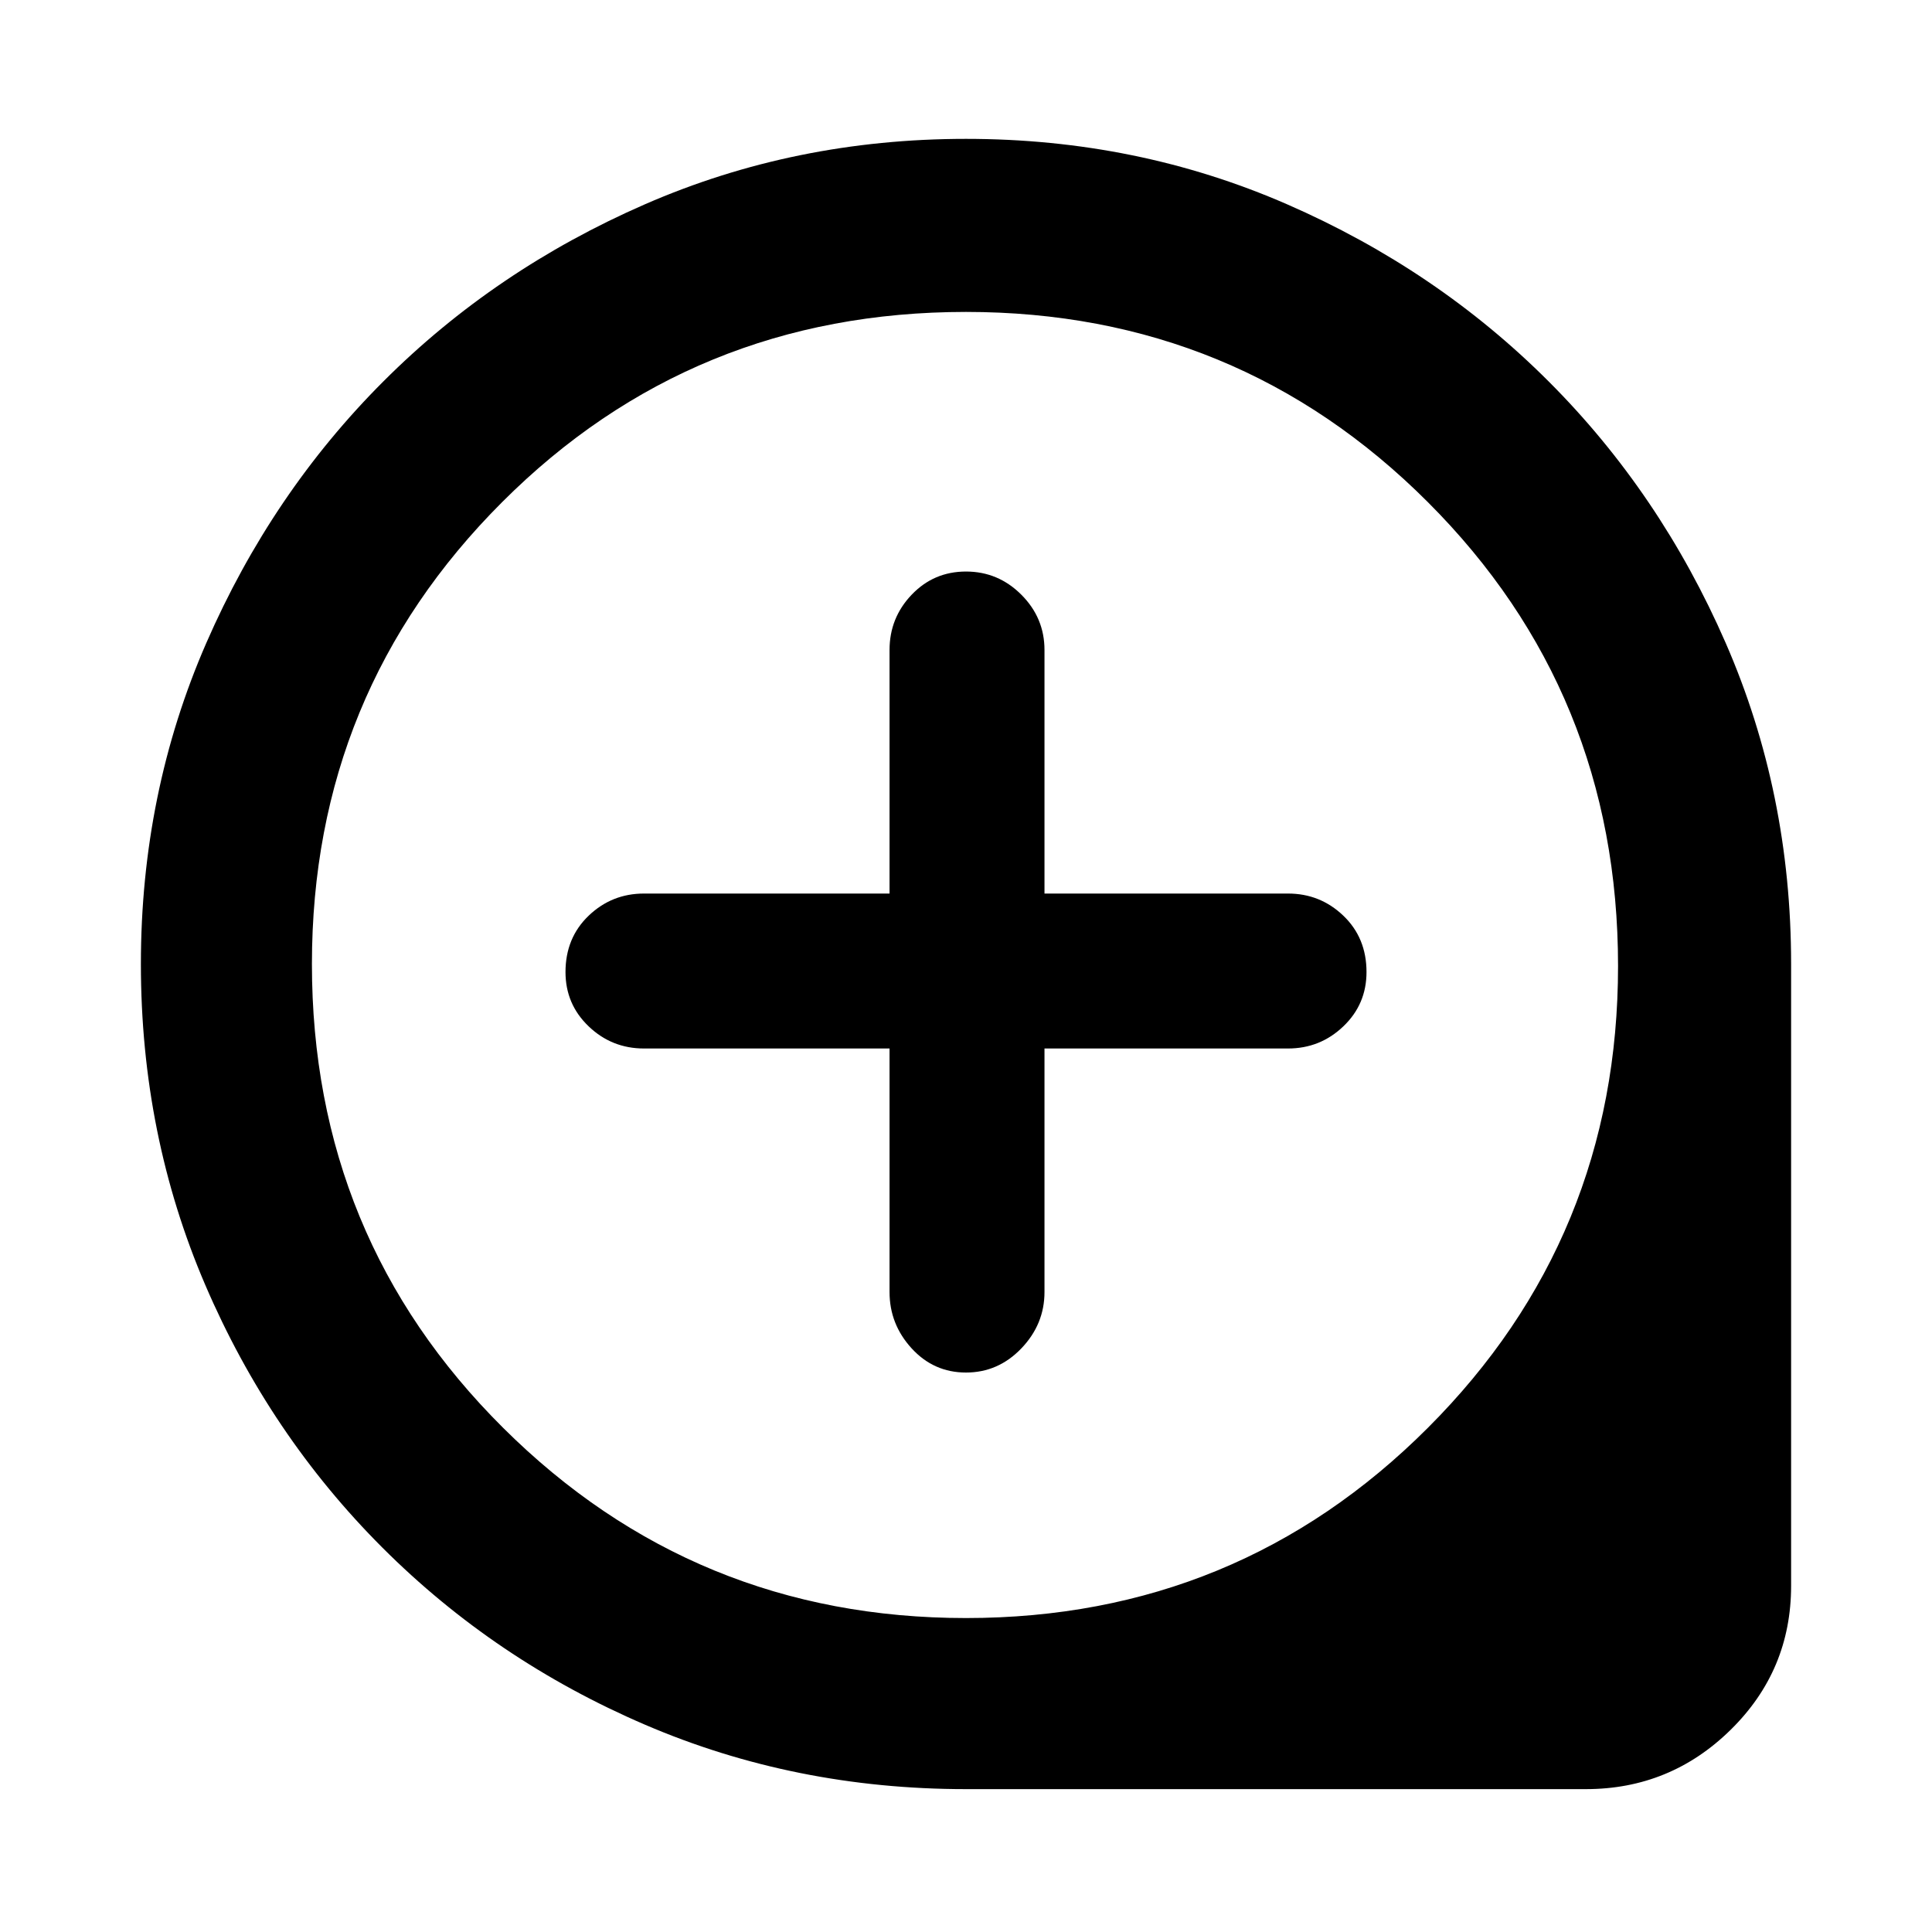 <svg xmlns="http://www.w3.org/2000/svg" height="40" width="40"><path d="M20 28.417Q20.667 28.417 21.146 27.917Q21.625 27.417 21.625 26.75V21.708H26.667Q27.333 21.708 27.812 21.25Q28.292 20.792 28.292 20.125Q28.292 19.417 27.812 18.958Q27.333 18.5 26.667 18.5H21.625V13.458Q21.625 12.792 21.146 12.313Q20.667 11.833 20 11.833Q19.333 11.833 18.875 12.313Q18.417 12.792 18.417 13.458V18.5H13.333Q12.667 18.5 12.188 18.958Q11.708 19.417 11.708 20.125Q11.708 20.792 12.188 21.25Q12.667 21.708 13.333 21.708H18.417V26.75Q18.417 27.417 18.875 27.917Q19.333 28.417 20 28.417ZM20 37.042Q16.458 37.042 13.354 35.708Q10.25 34.375 7.917 32.042Q5.583 29.708 4.25 26.604Q2.917 23.5 2.917 19.958Q2.917 16.417 4.271 13.313Q5.625 10.208 7.938 7.896Q10.25 5.583 13.354 4.229Q16.458 2.875 20 2.875Q23.542 2.875 26.646 4.229Q29.75 5.583 32.062 7.896Q34.375 10.208 35.729 13.313Q37.083 16.417 37.083 19.958V32.833Q37.083 34.583 35.833 35.812Q34.583 37.042 32.833 37.042ZM20 33.5Q25.625 33.5 29.562 29.562Q33.5 25.625 33.5 20Q33.5 14.333 29.562 10.396Q25.625 6.458 20 6.458Q14.333 6.458 10.396 10.396Q6.458 14.333 6.458 19.958Q6.458 25.625 10.417 29.562Q14.375 33.5 20 33.5ZM20 20.125Q20 20.125 20 20.125Q20 20.125 20 20.125Q20 20.125 20 20.125Q20 20.125 20 20.125Q20 20.125 20 20.125Q20 20.125 20 20.125Q20 20.125 20 20.125Q20 20.125 20 20.125Z"/></svg>